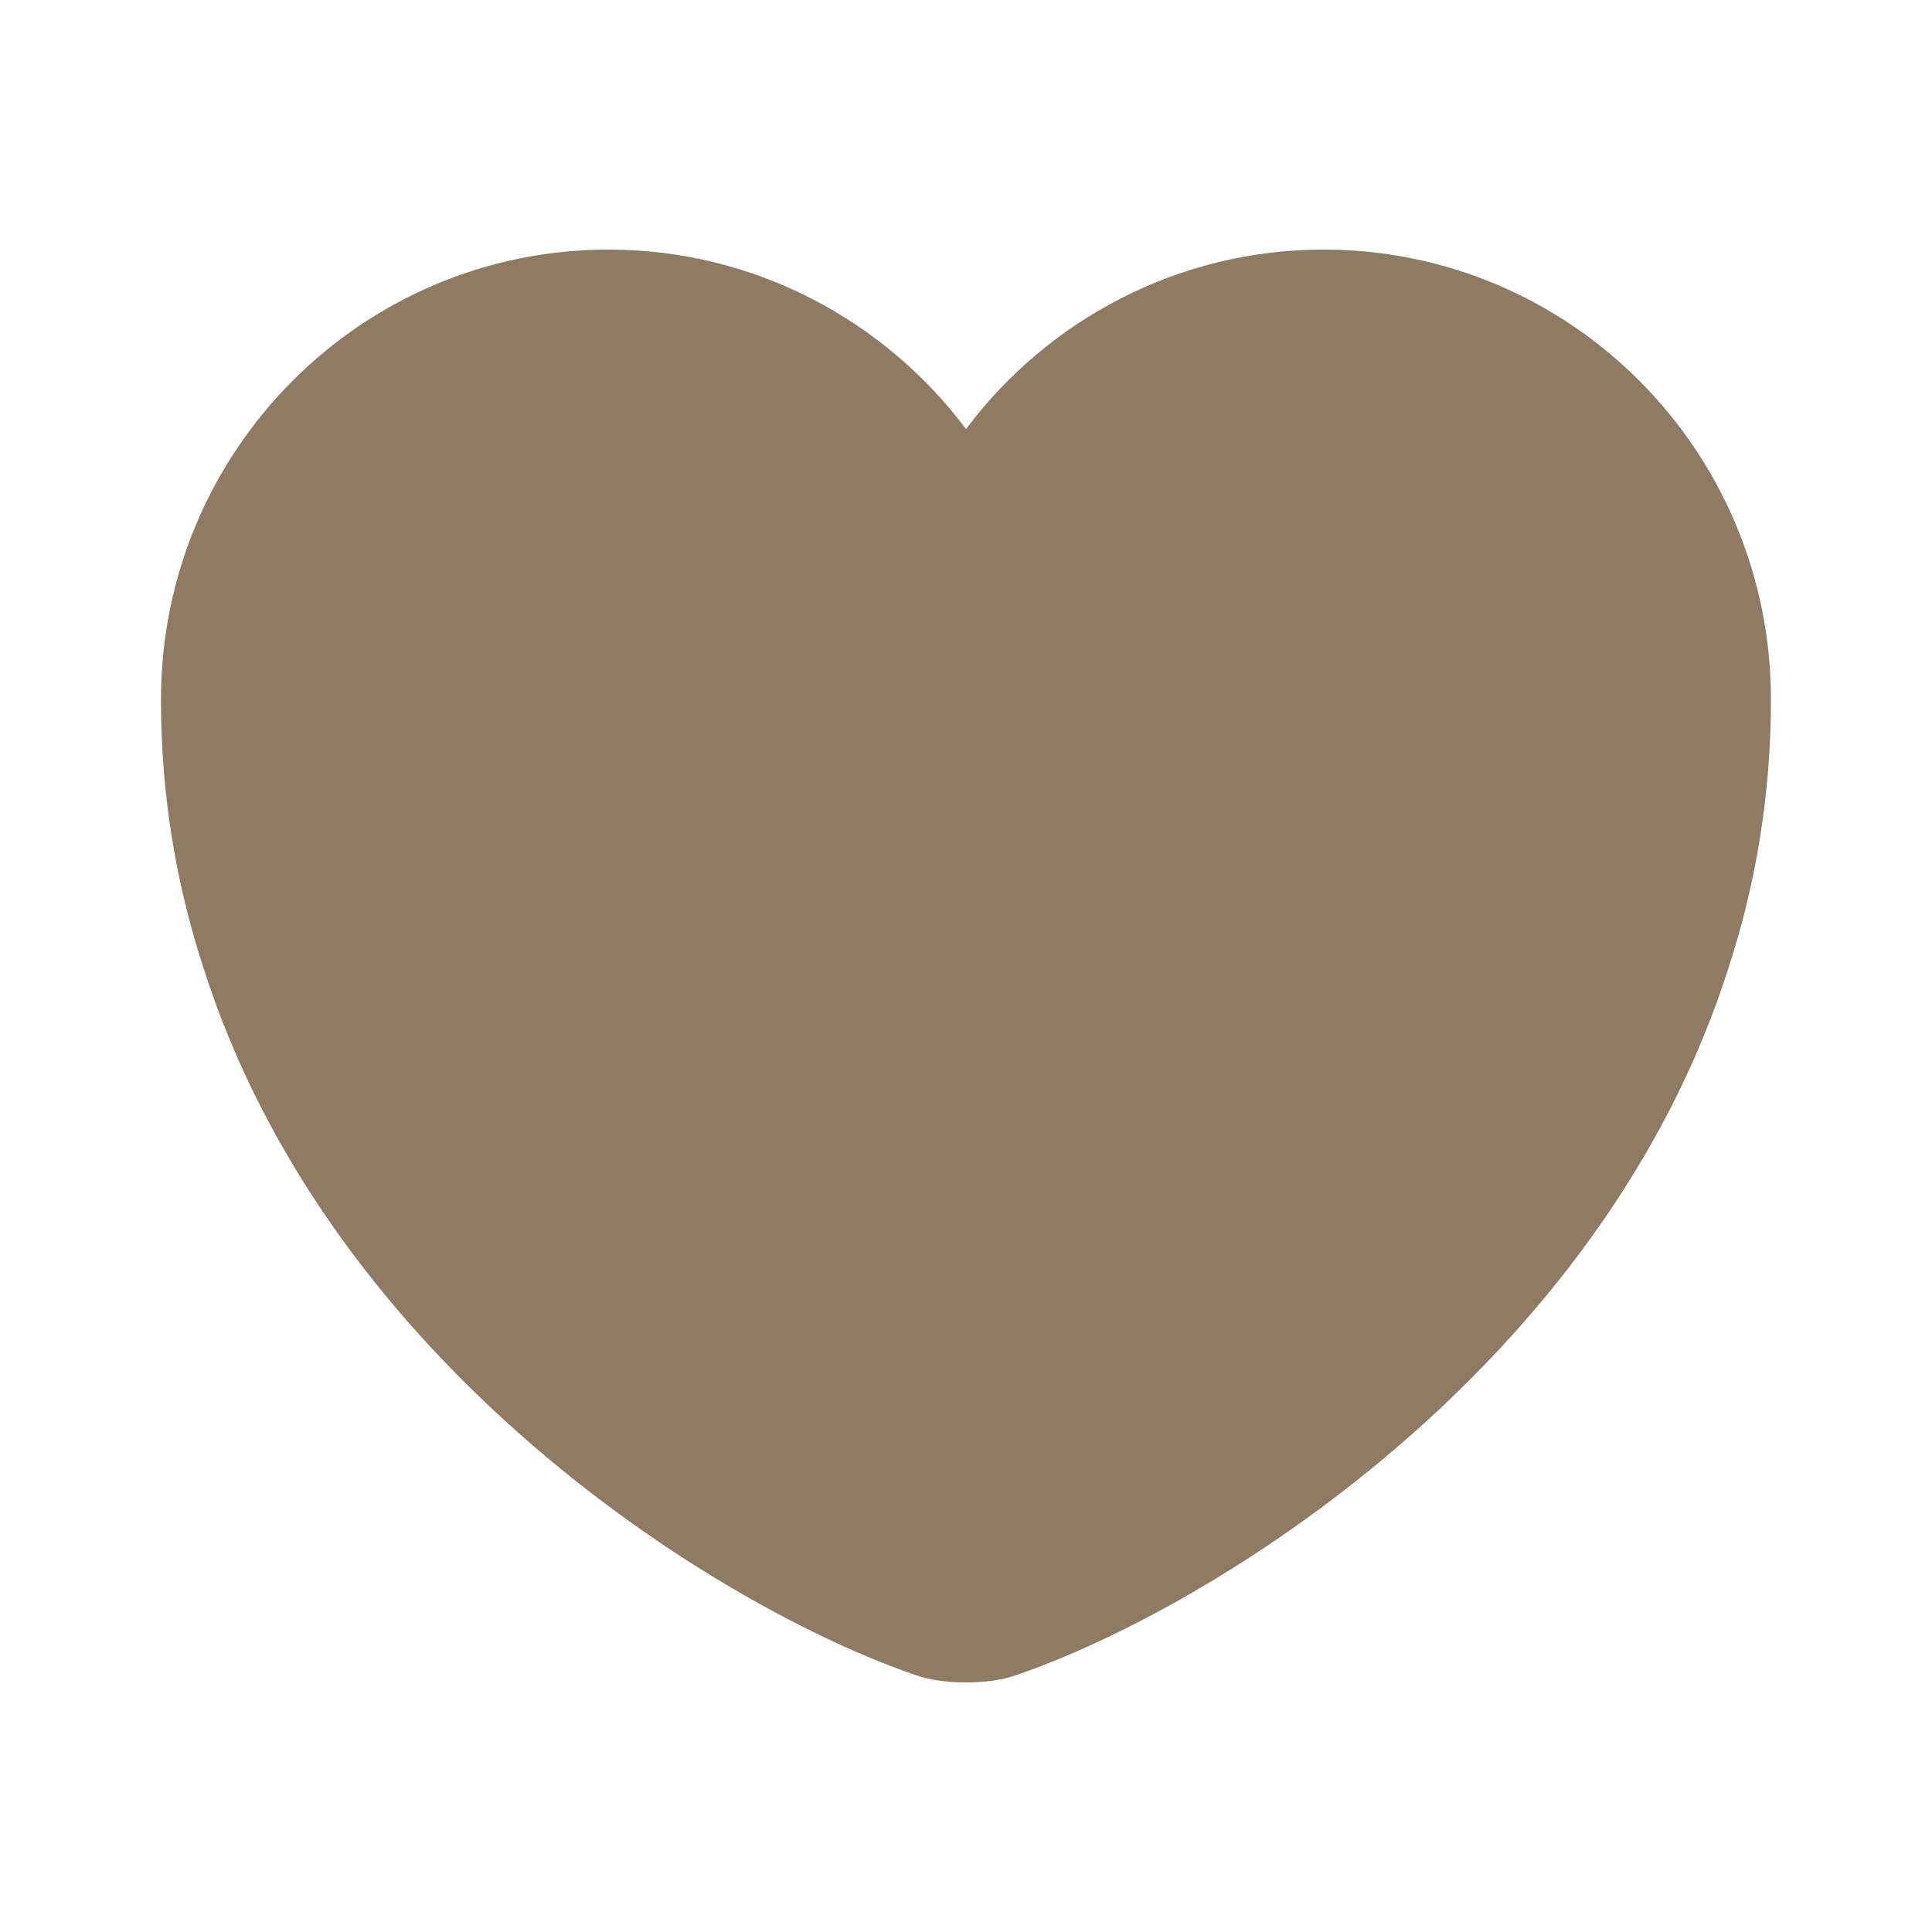 <svg width="22" height="22" viewBox="0 0 22 22" fill="none" xmlns="http://www.w3.org/2000/svg">
<path d="M15.07 2.842C13.411 2.842 11.925 3.648 11 4.886C10.074 3.648 8.589 2.842 6.93 2.842C4.116 2.842 1.833 5.133 1.833 7.966C1.833 9.057 2.007 10.065 2.31 11C3.758 15.584 8.222 18.324 10.431 19.076C10.743 19.186 11.256 19.186 11.568 19.076C13.777 18.324 18.241 15.584 19.69 11C19.992 10.065 20.166 9.057 20.166 7.966C20.166 5.133 17.884 2.842 15.07 2.842Z" fill="#8F7A63"/>
</svg>
